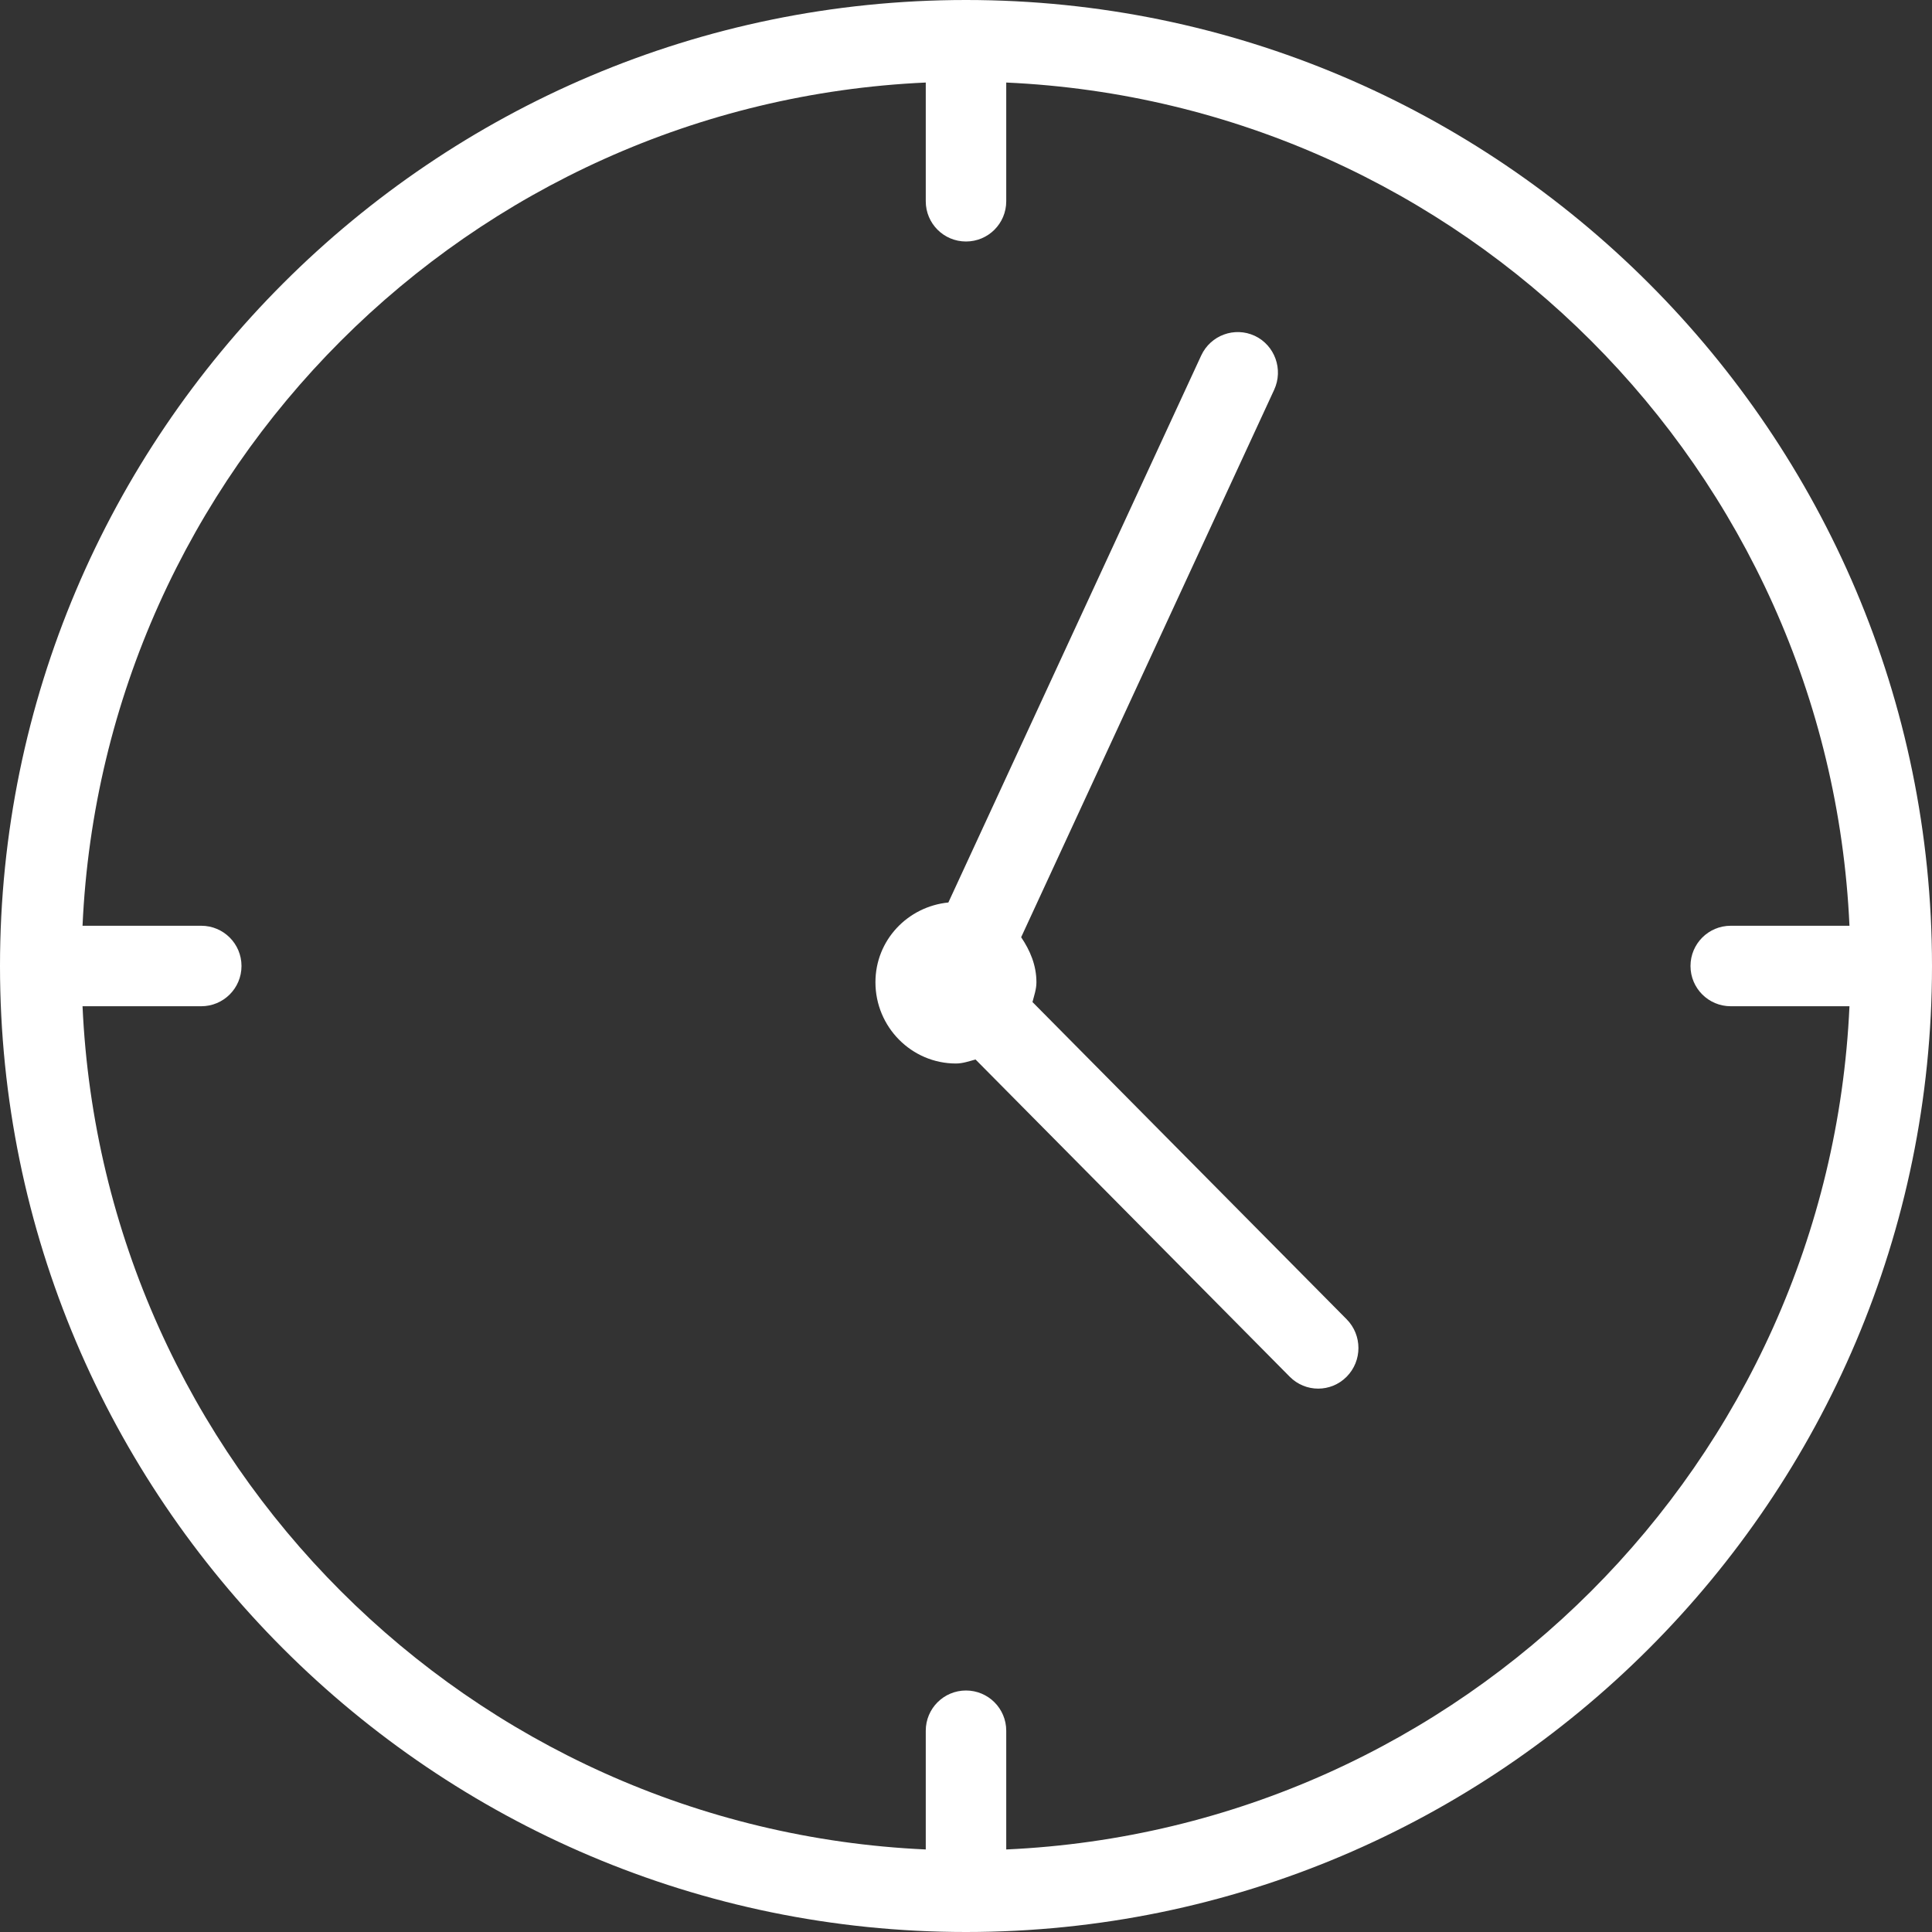 <?xml version="1.0" encoding="UTF-8"?>
<svg width="64px" height="64px" viewBox="0 0 64 64" version="1.1" xmlns="http://www.w3.org/2000/svg" xmlns:xlink="http://www.w3.org/1999/xlink">
    <rect x="0" y="0" width="64" height="64" fill="#333333" stroke="none"/>
    <title>003-clock</title>
    <g id="Page-1" stroke="none" stroke-width="1" fill="none" fill-rule="evenodd">
        <g id="1920_home" transform="translate(-1222, -758)" fill="#FFFFFF" fill-rule="nonzero">
            <g id="Group-3" transform="translate(1222, 755)">
                <g id="003-clock" transform="translate(0, 3)">
                    <path d="M32,0 C14.355,0 0,14.355 0,32 C0,49.645 14.355,64 32,64 C49.645,64 64,49.645 64,32 C64,14.355 49.645,0 32,0 Z M33.333,61.266 L33.333,57.333 C33.333,56.596 32.737,56 32,56 C31.263,56 30.667,56.596 30.667,57.333 L30.667,61.266 C15.558,60.582 3.418,48.442 2.734,33.333 L6.667,33.333 C7.404,33.333 8,32.737 8,32 C8,31.263 7.404,30.667 6.667,30.667 L2.734,30.667 C3.418,15.558 15.558,3.418 30.667,2.734 L30.667,6.667 C30.667,7.404 31.263,8 32,8 C32.737,8 33.333,7.404 33.333,6.667 L33.333,2.734 C48.442,3.418 60.582,15.558 61.266,30.667 L57.333,30.667 C56.596,30.667 56,31.263 56,32 C56,32.737 56.596,33.333 57.333,33.333 L61.266,33.333 C60.582,48.442 48.442,60.582 33.333,61.266 Z" id="Shape"></path>
                    <path d="M34.202,33.194 C34.257,32.978 34.333,32.77 34.333,32.538 C34.333,31.974 34.121,31.48 33.827,31.047 L42.208,12.913 C42.519,12.24 42.232,11.438 41.564,11.124 C40.898,10.815 40.104,11.103 39.792,11.775 L31.416,29.896 C30.069,30.031 29,31.143 29,32.538 C29,34.022 30.197,35.23 31.667,35.23 C31.897,35.23 32.103,35.153 32.316,35.097 L42.724,45.606 C42.984,45.868 43.325,46 43.667,46 C44.008,46 44.349,45.868 44.609,45.606 C45.13,45.08 45.13,44.228 44.609,43.702 L34.202,33.194 Z" id="Path"></path>
                </g>
            </g>
        </g>
    </g>
</svg>